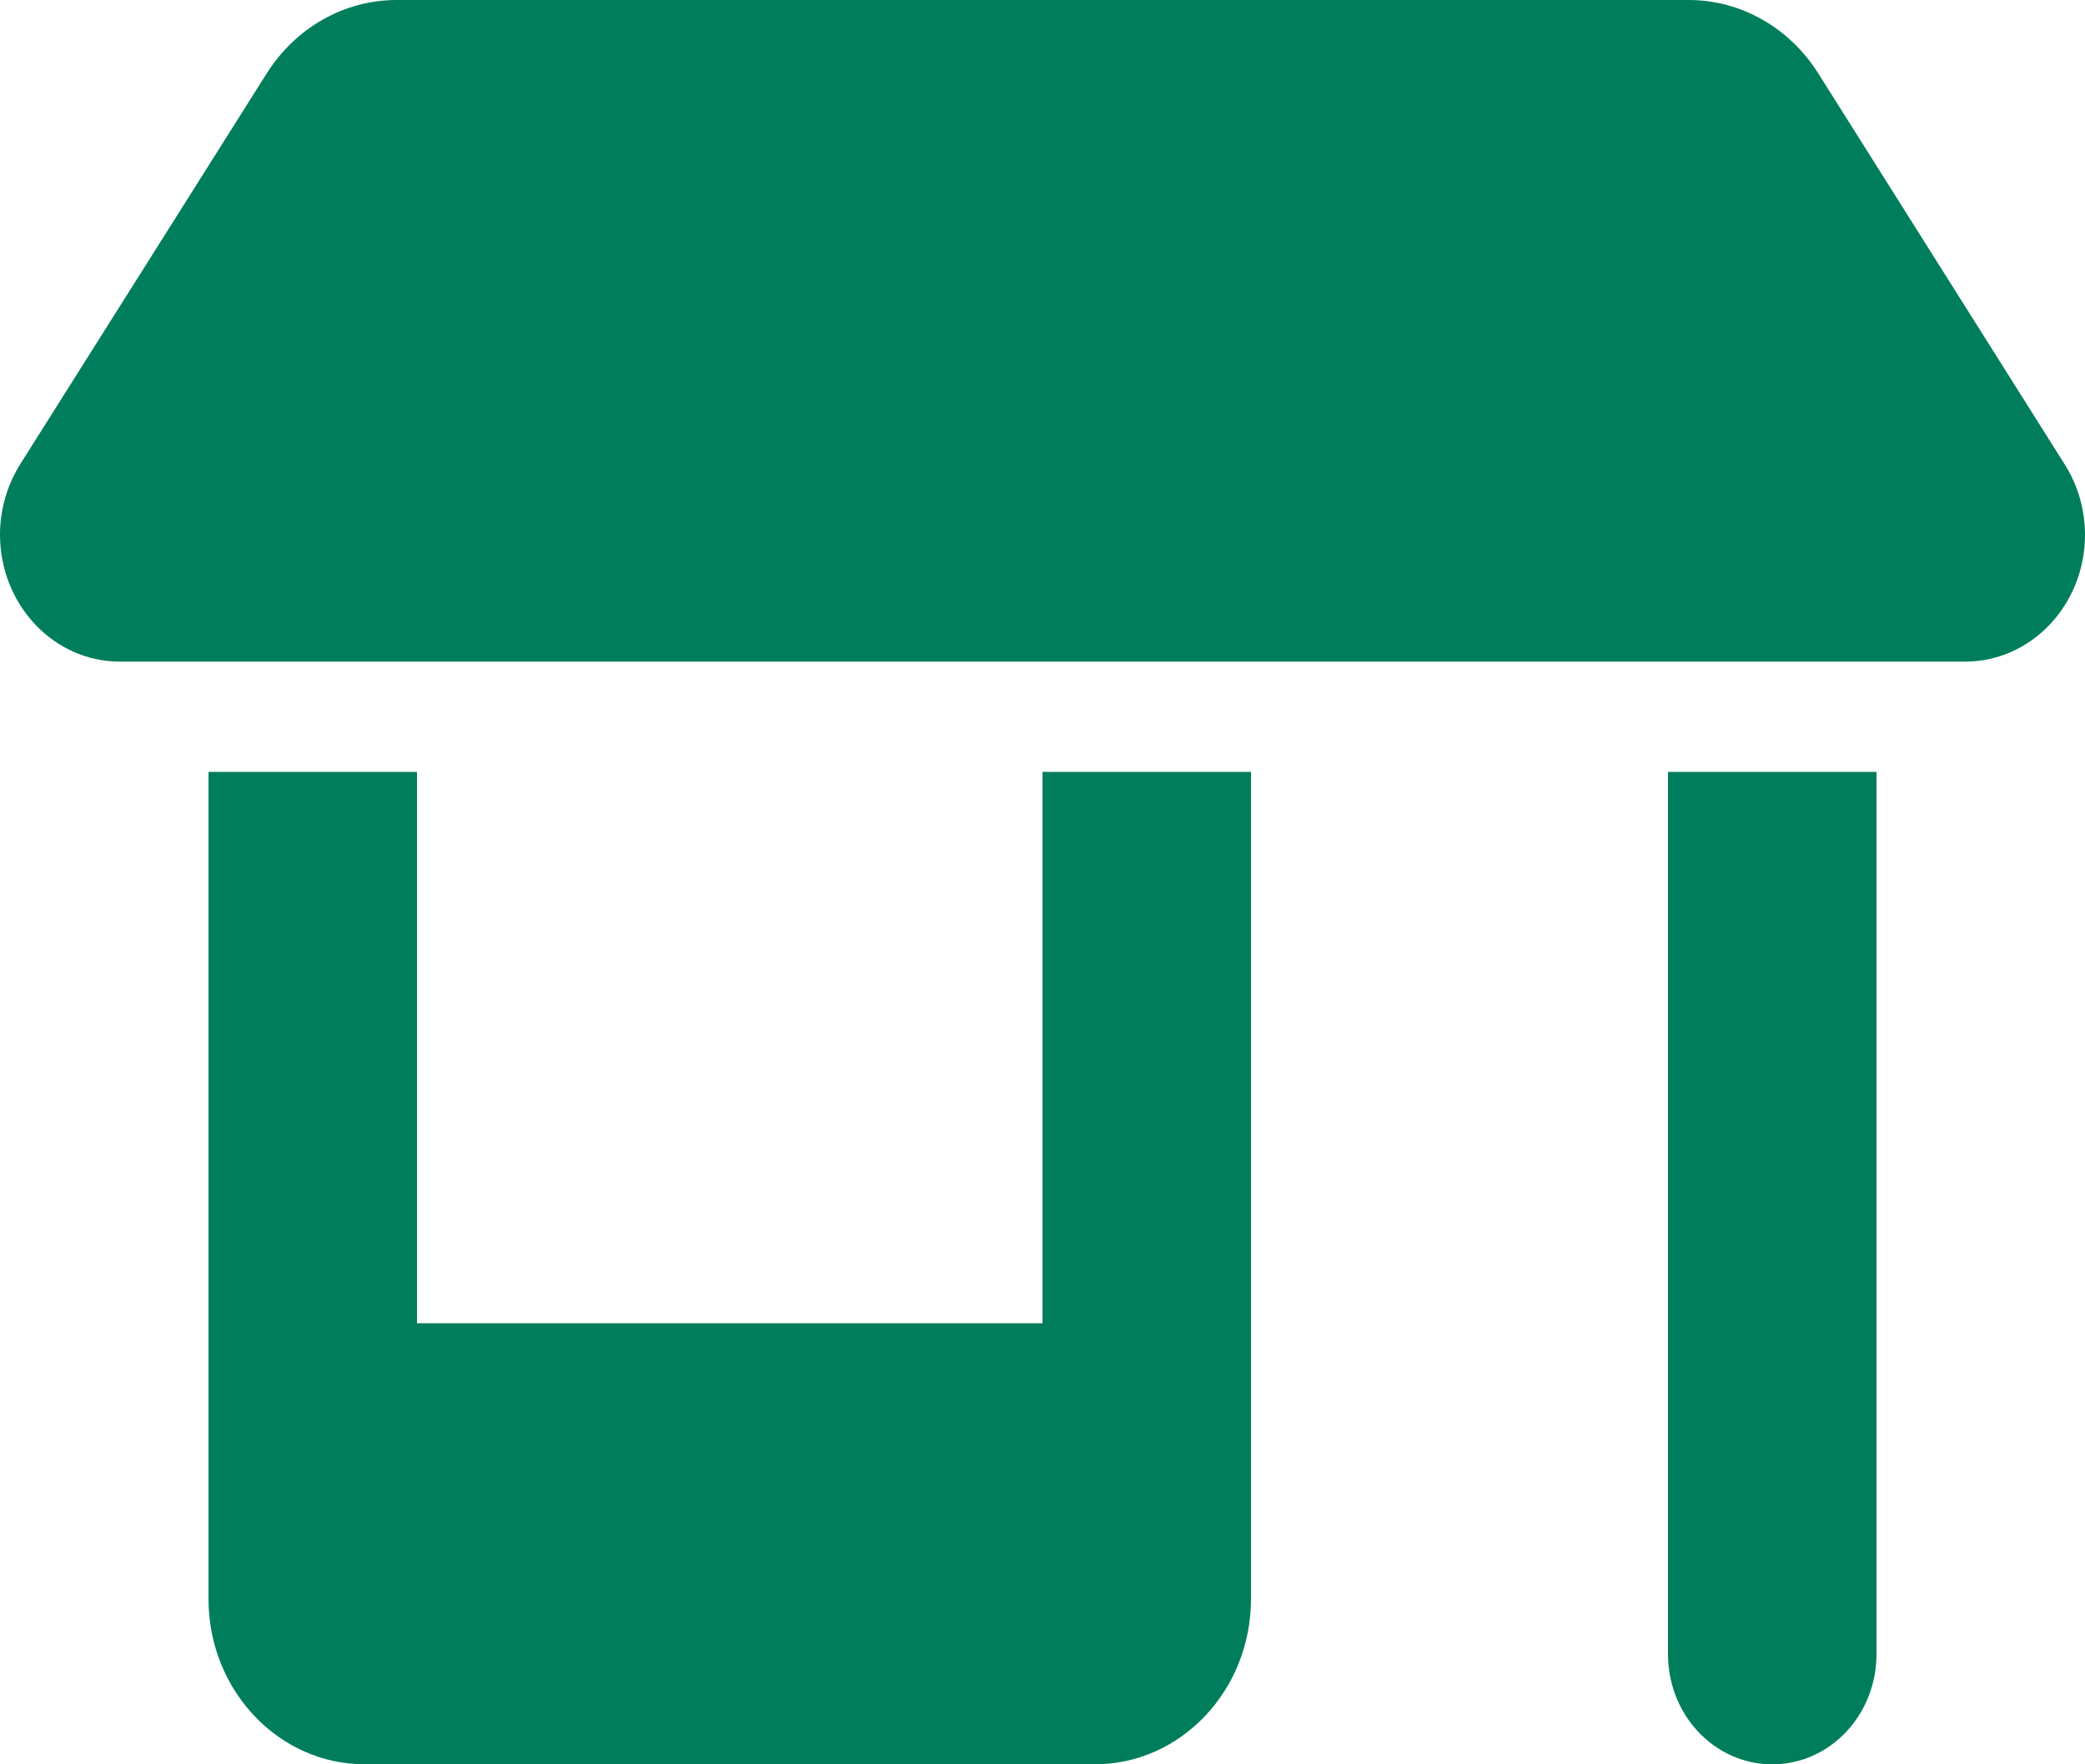 <svg width="26" height="22" viewBox="0 0 26 22" fill="none" xmlns="http://www.w3.org/2000/svg">
<path d="M1.495 8.25H24.505C25.33 8.25 26 7.541 26 6.669C26 6.355 25.911 6.05 25.748 5.792L22.677 0.92C22.315 0.344 21.71 0 21.056 0H4.944C4.294 0 3.685 0.344 3.323 0.92L0.252 5.788C0.089 6.05 0 6.355 0 6.664C0 7.541 0.67 8.25 1.495 8.25ZM2.6 9.625V16.5V19.938C2.6 21.076 3.473 22 4.55 22H13.65C14.727 22 15.6 21.076 15.6 19.938V16.5V9.625H13V16.5H5.2V9.625H2.6ZM20.8 9.625V20.625C20.8 21.386 21.381 22 22.1 22C22.819 22 23.4 21.386 23.4 20.625V9.625H20.8Z" fill="#007E5B"/>
</svg>

